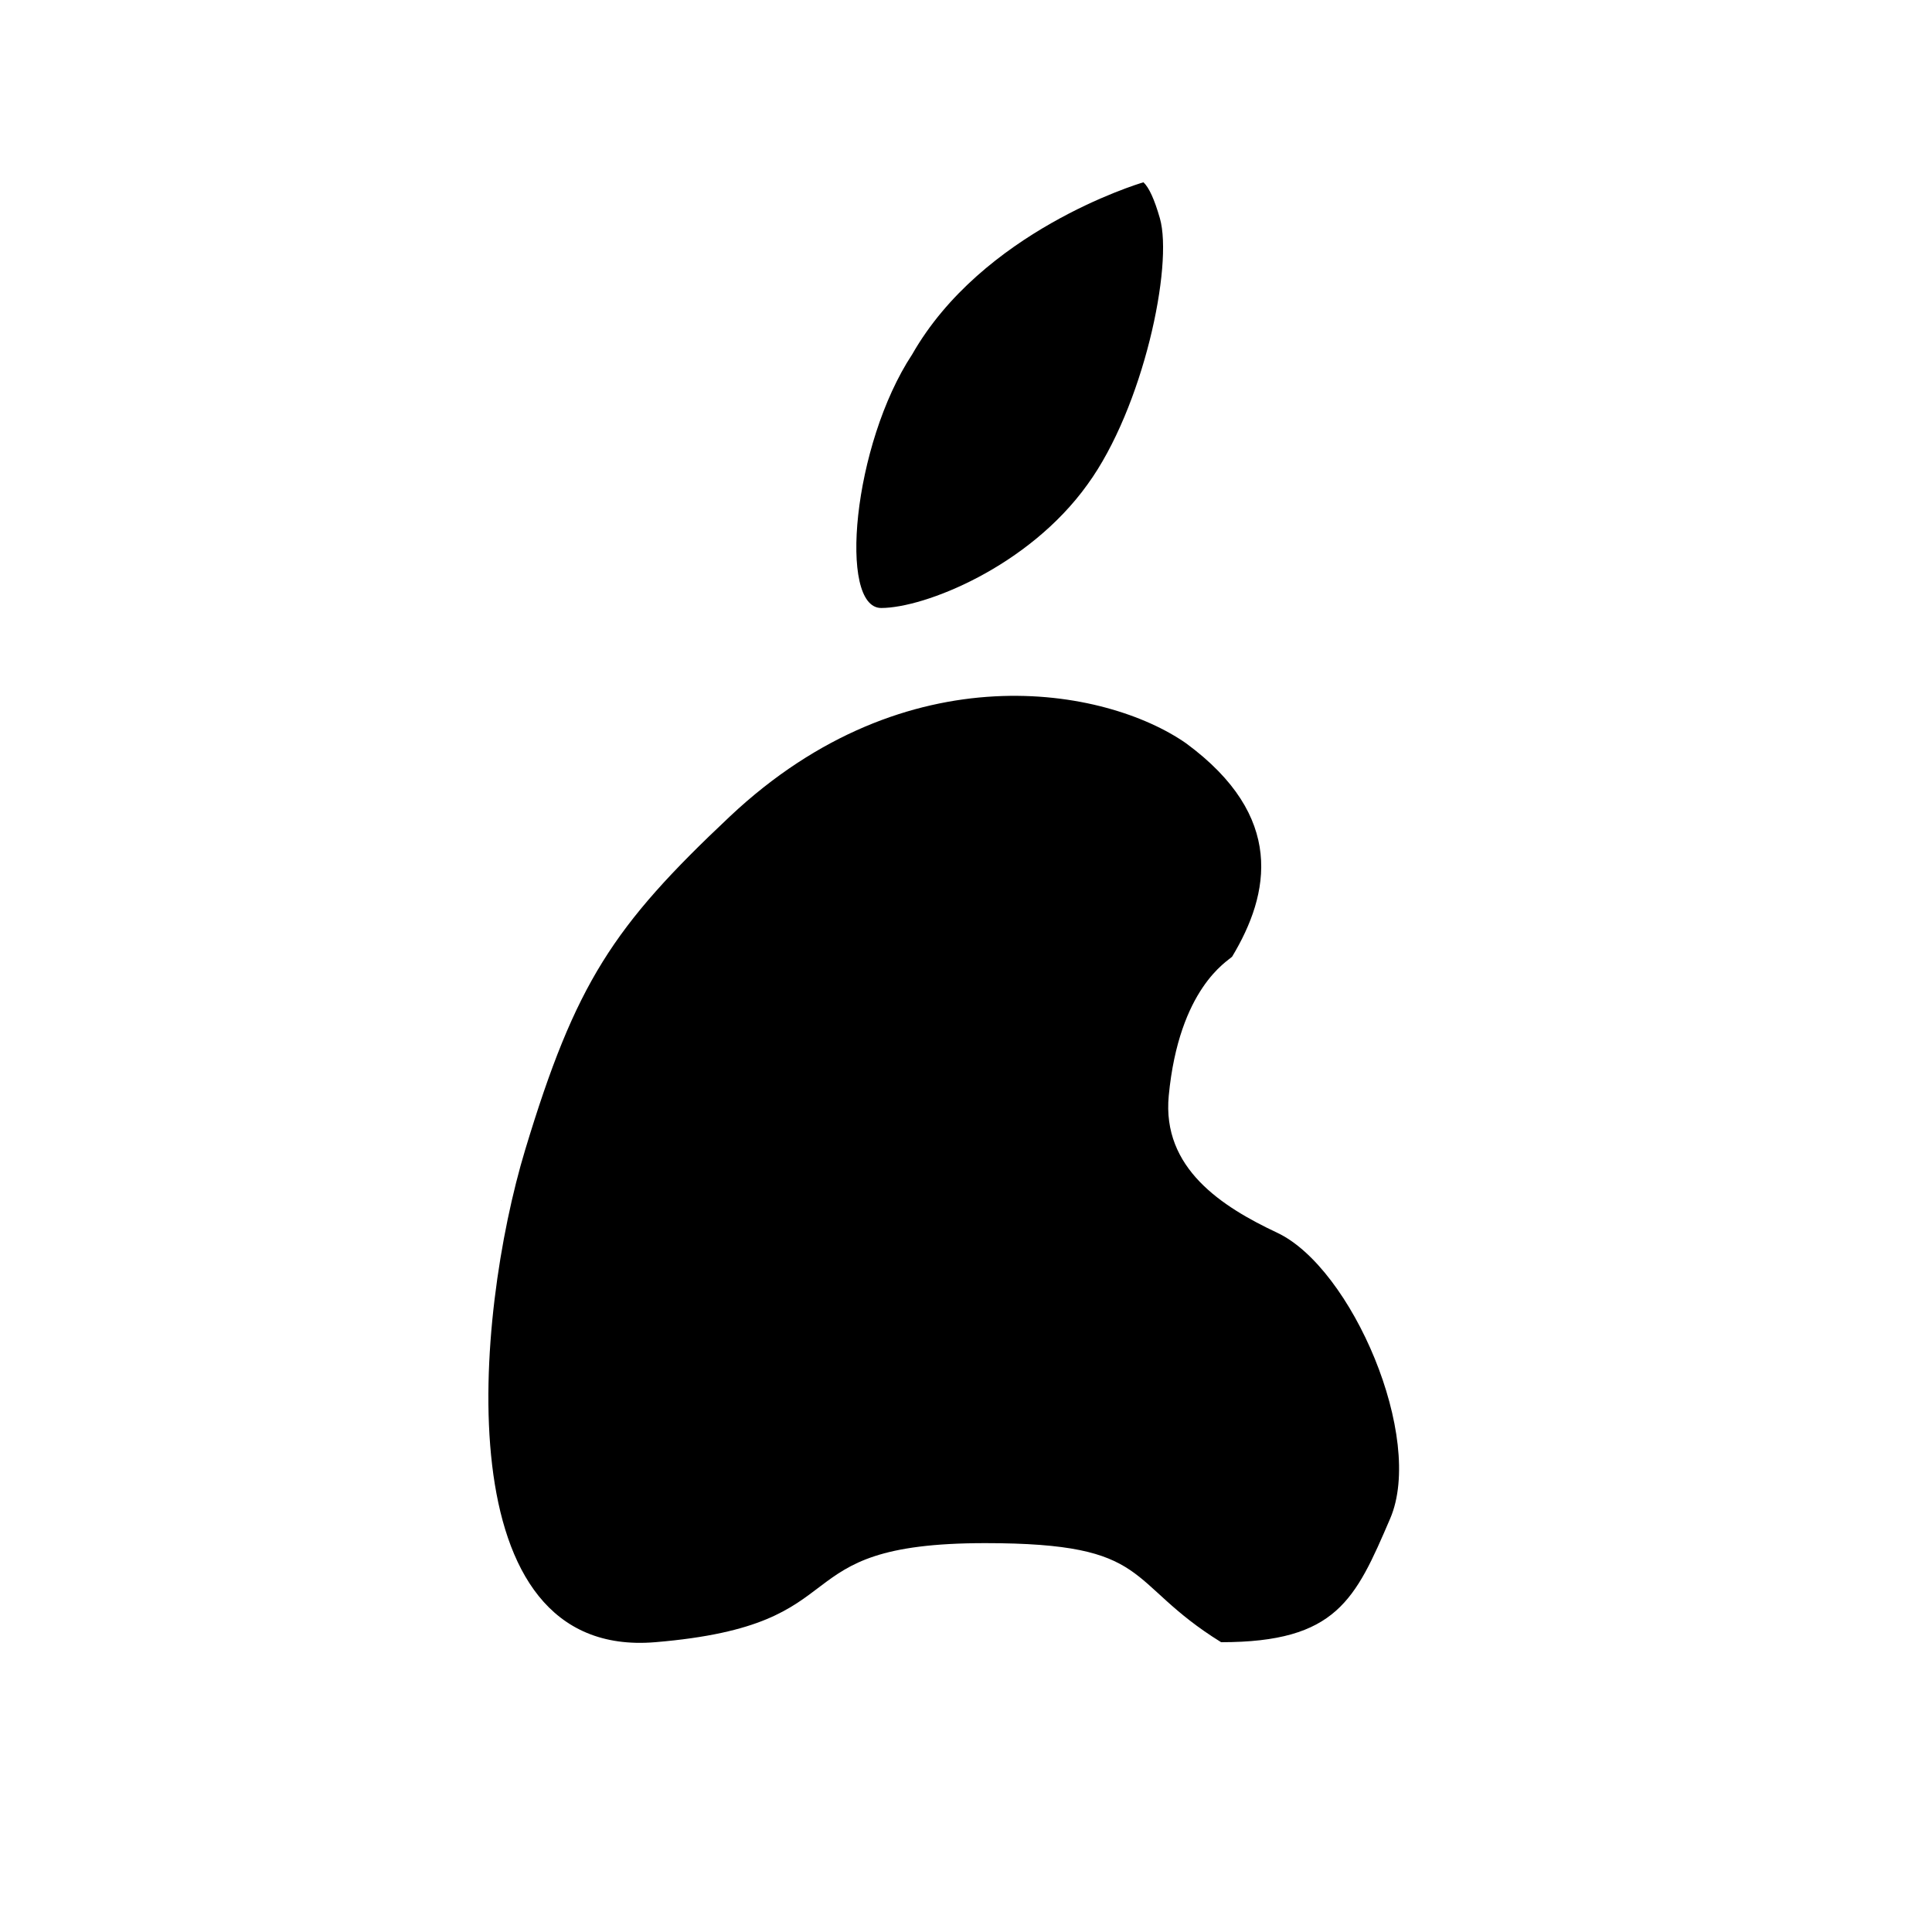 <svg width="2752" height="2752" xmlns="http://www.w3.org/2000/svg"><g fill="none" fill-rule="evenodd"><path fill="#FFF" d="M0 0H2752V2752H0z"/><path d="M713.862 1709.858h1.276c-1.276 0-1.276 0-1.276 1.284v-1.284zm34.267-72.187c-71.784 237.3-115.596 726.522 185.094 701.534 300.691-24.987 171.1-141.119 470.106-141.119 241.088 0 196.73 54.818 336.07 141.12 164.7 0 191.155-60.666 240.77-176.018 49.617-115.352-54.709-357.262-160.879-407.226-78.58-36.98-164.41-91.813-154.481-195.273 14.683-153.022 83.886-191.573 90.237-197.926 54.222-90.058 75.724-199.983-65.538-303.97-114.048-79.618-397.277-133.355-649.618 103.987-166.76 156.847-219.978 237.59-291.761 474.89z" fill="#000"/><path d="M1299.367 504.757c-84.792 128.575-105.558 361.278-44.156 361.278 61.4 0 209.739-58.465 293.889-175.998 79.696-109.525 122.25-312.228 103.066-379.135-7.675-26.766-15.465-43.843-23.37-51.231-10.716 3.073-229.84 70.521-329.429 245.086z" fill="#000"/></g></svg>